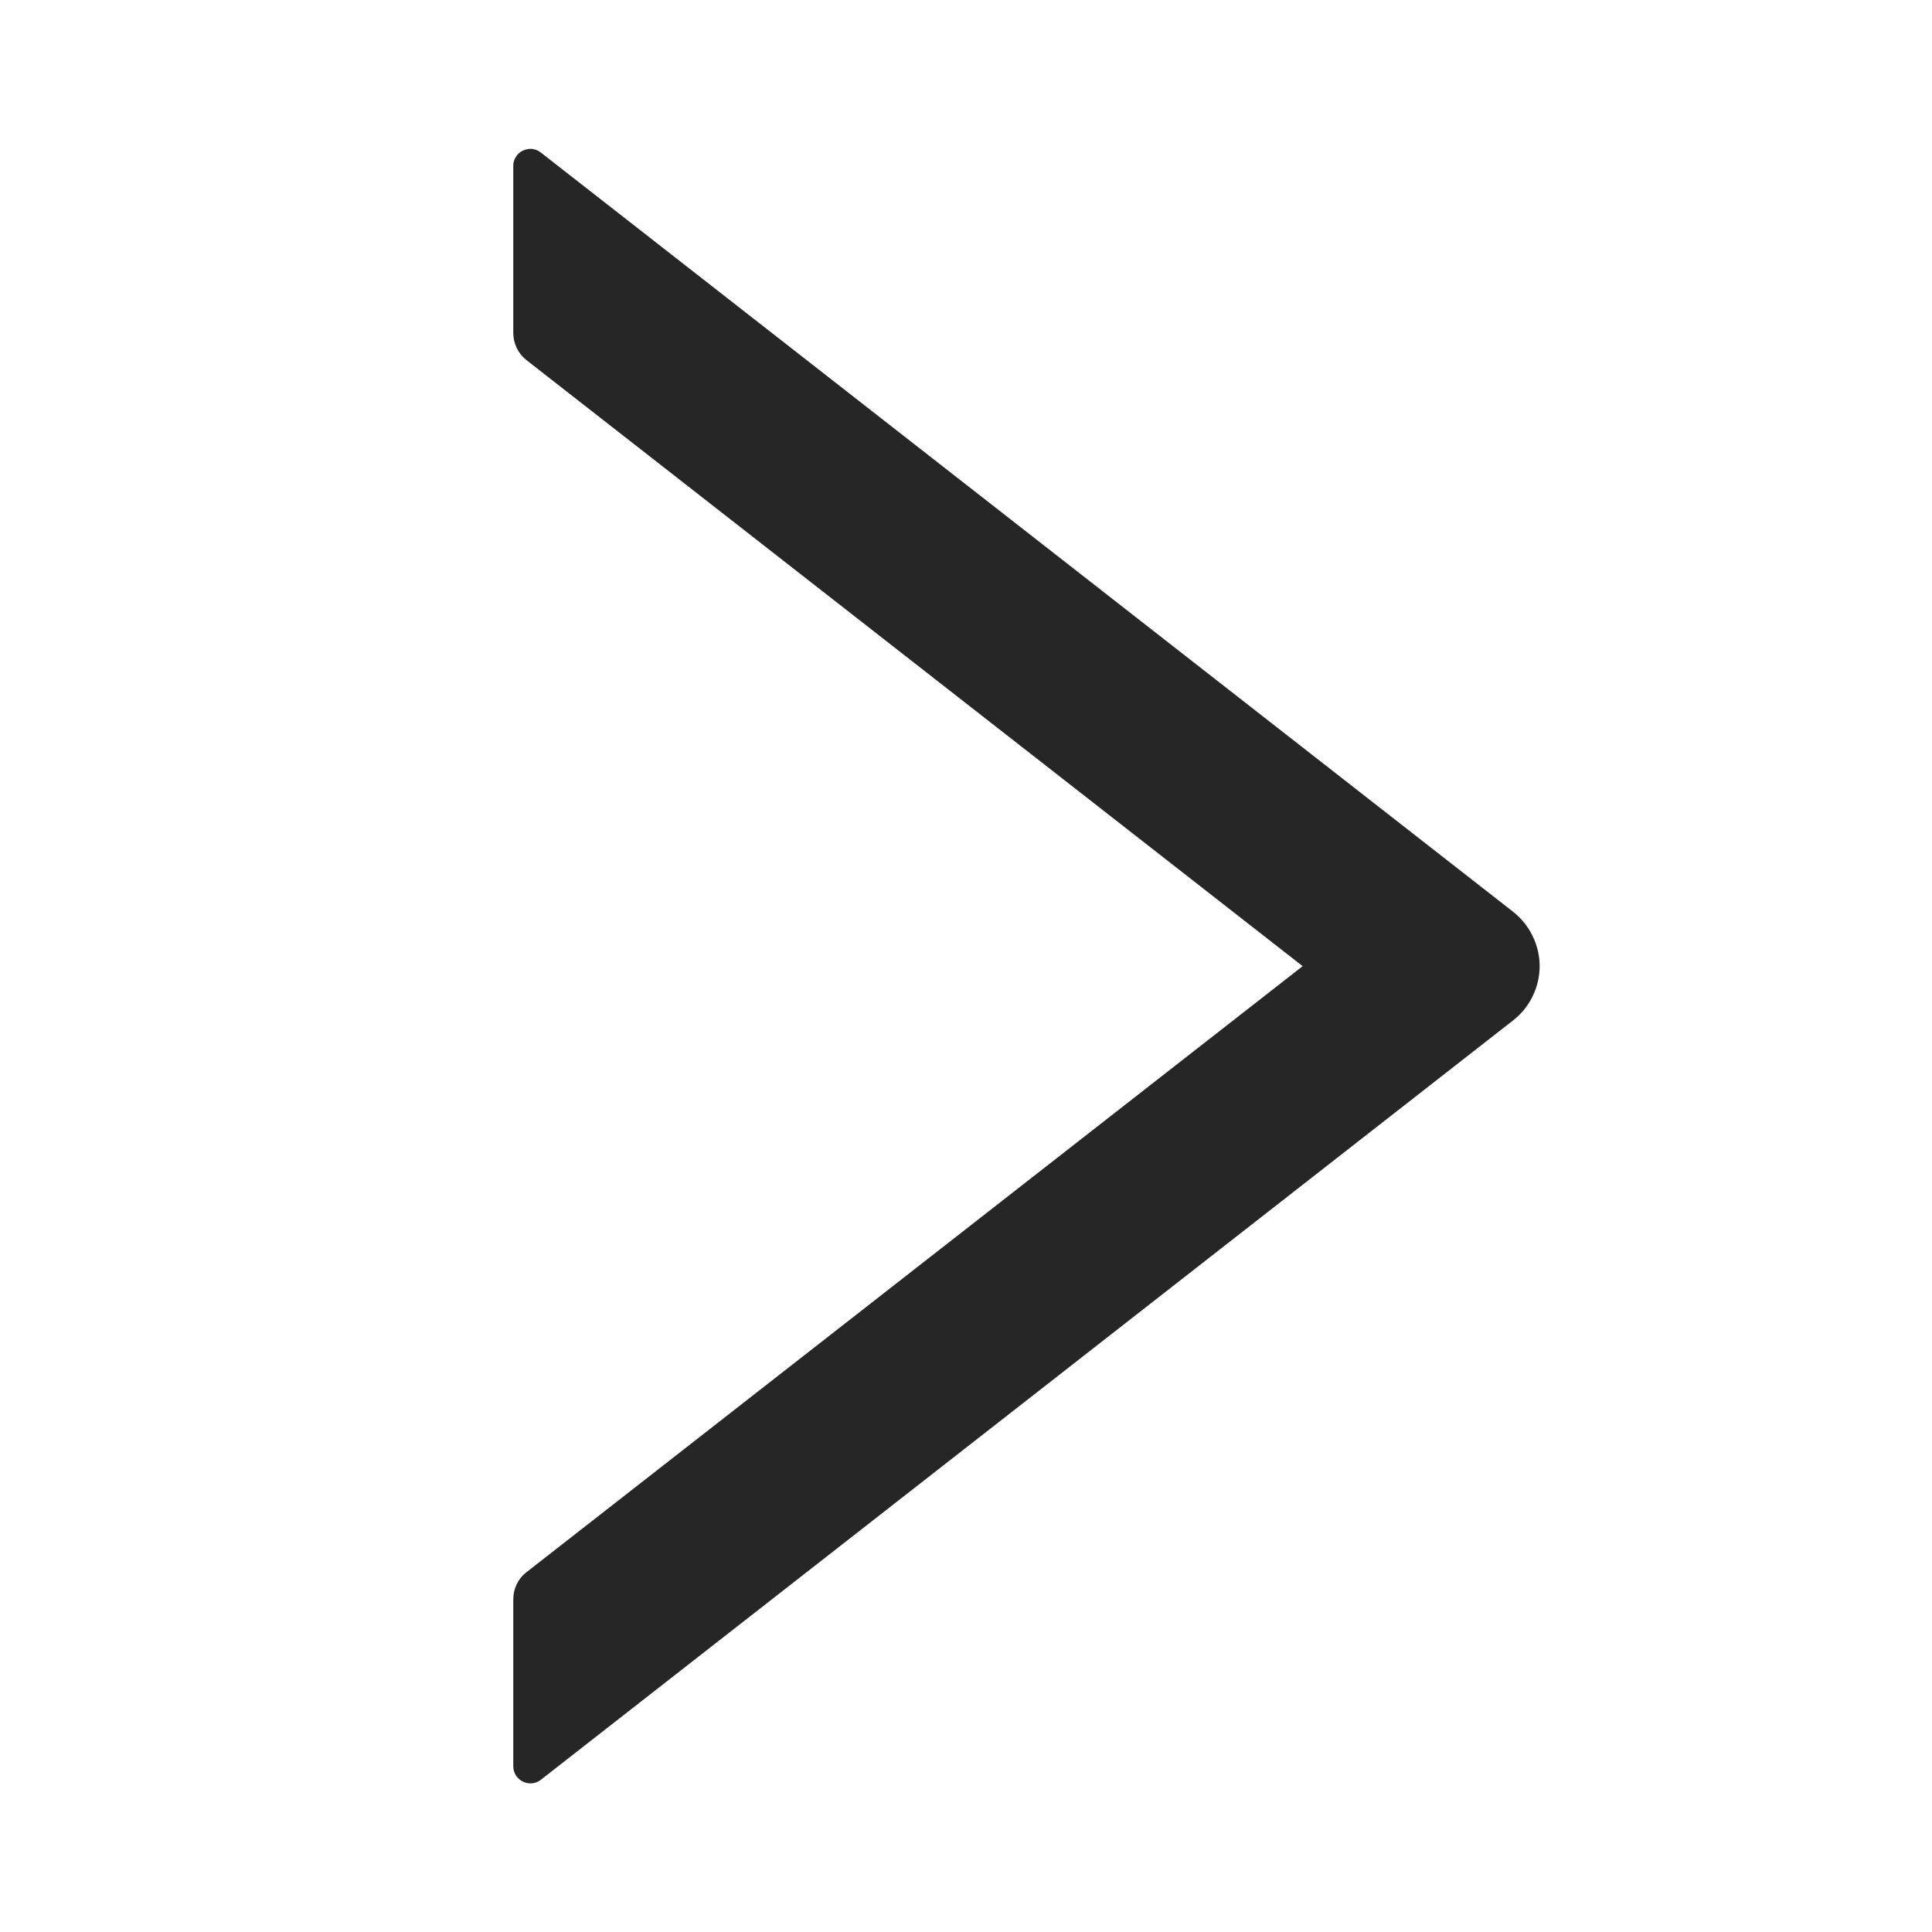 <svg width="12" height="12" viewBox="0 0 12 12" fill="none" xmlns="http://www.w3.org/2000/svg">
<g clip-path="url(#clip0_19_4657)">
<path d="M9.398 5.663L3.36 0.948C3.344 0.935 3.326 0.928 3.306 0.925C3.286 0.923 3.265 0.927 3.247 0.936C3.229 0.944 3.214 0.958 3.204 0.975C3.193 0.992 3.187 1.012 3.188 1.032V2.067C3.188 2.133 3.218 2.196 3.269 2.236L8.091 6.001L3.269 9.766C3.217 9.806 3.188 9.869 3.188 9.934V10.97C3.188 11.059 3.291 11.109 3.36 11.054L9.398 6.338C9.449 6.298 9.491 6.247 9.519 6.189C9.548 6.13 9.563 6.066 9.563 6.001C9.563 5.936 9.548 5.872 9.519 5.813C9.491 5.755 9.449 5.703 9.398 5.663Z" fill="black" fill-opacity="0.85"/>
</g>
<defs>
<clipPath id="clip0_19_4657">
<rect width="12" height="12" fill="white" transform="translate(0 0)"/>
</clipPath>
</defs>
</svg>
